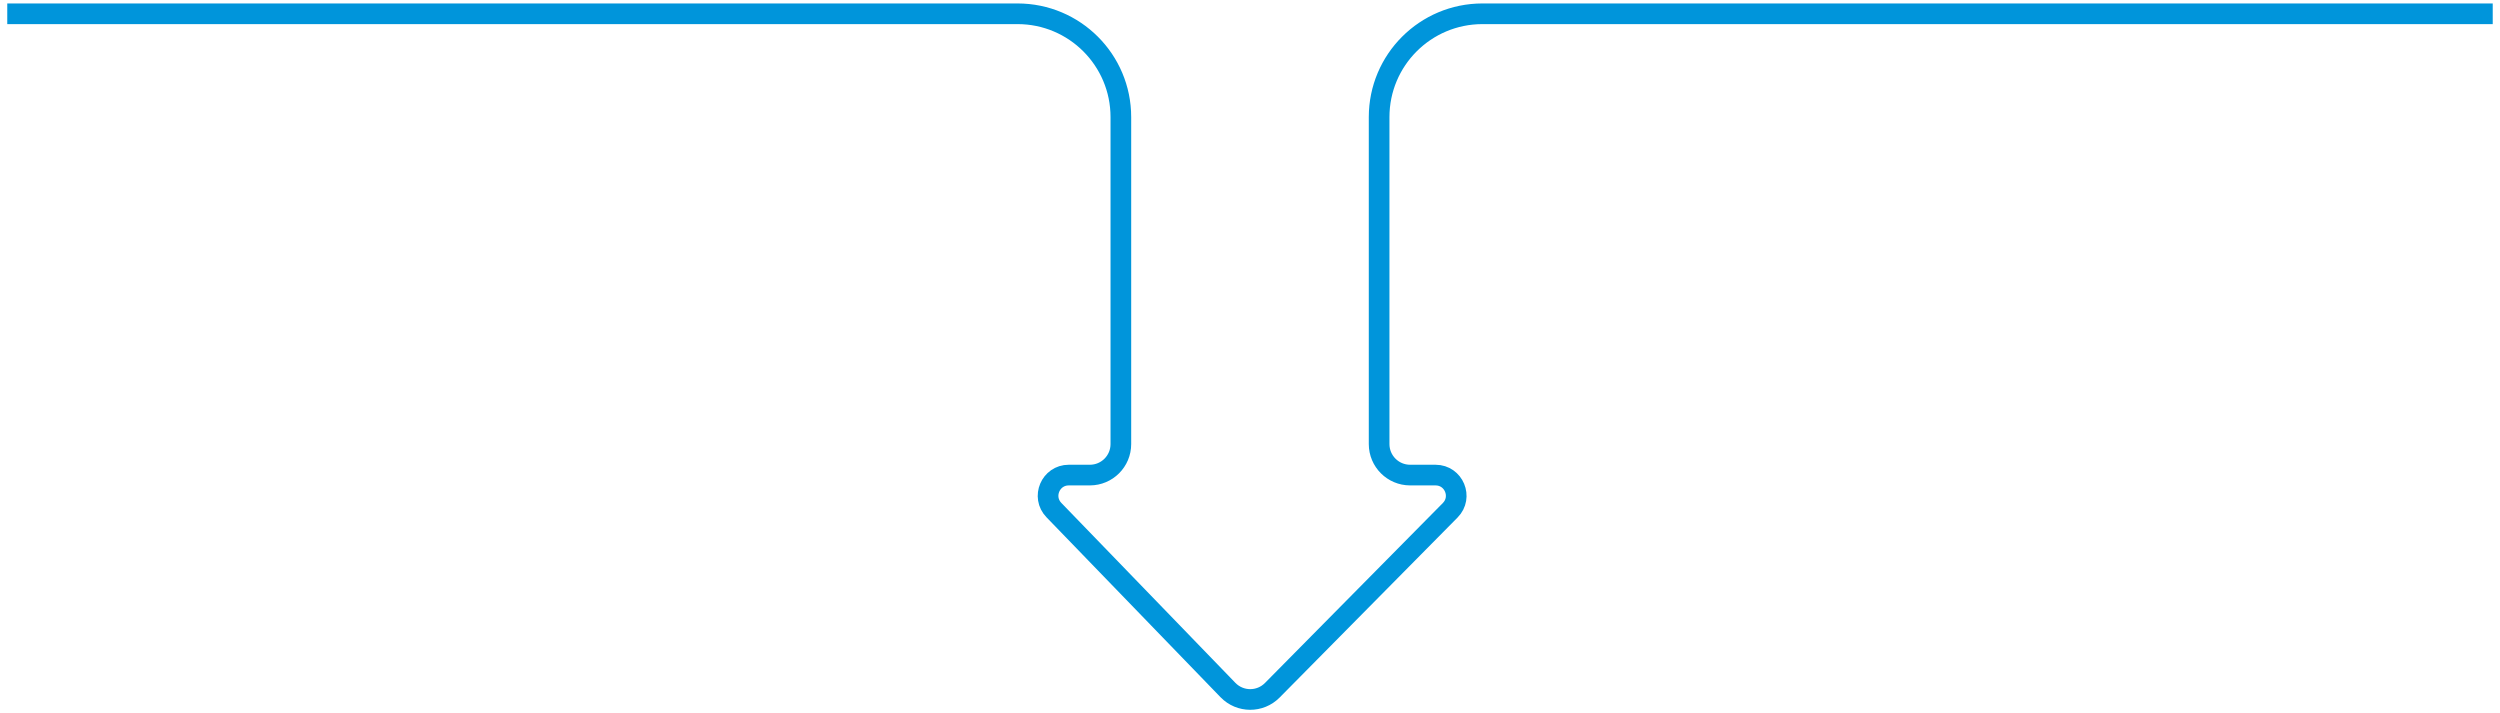 <svg width="242" height="69" viewBox="0 0 242 69" fill="none" xmlns="http://www.w3.org/2000/svg">
<path d="M0.703 1.333L98.499 1.334C104.022 1.334 108.499 5.811 108.499 11.334V42.987C108.499 44.644 107.156 45.987 105.499 45.987H103.456C101.69 45.987 100.791 48.109 102.019 49.378L118.866 66.795C120.037 68.005 121.973 68.015 123.156 66.818L140.381 49.393C141.63 48.13 140.735 45.987 138.959 45.987H136.499C134.843 45.987 133.499 44.644 133.499 42.987V11.334C133.499 5.811 137.977 1.334 143.499 1.334L241.296 1.333" stroke="#0095DB" stroke-width="2"/>
</svg>
